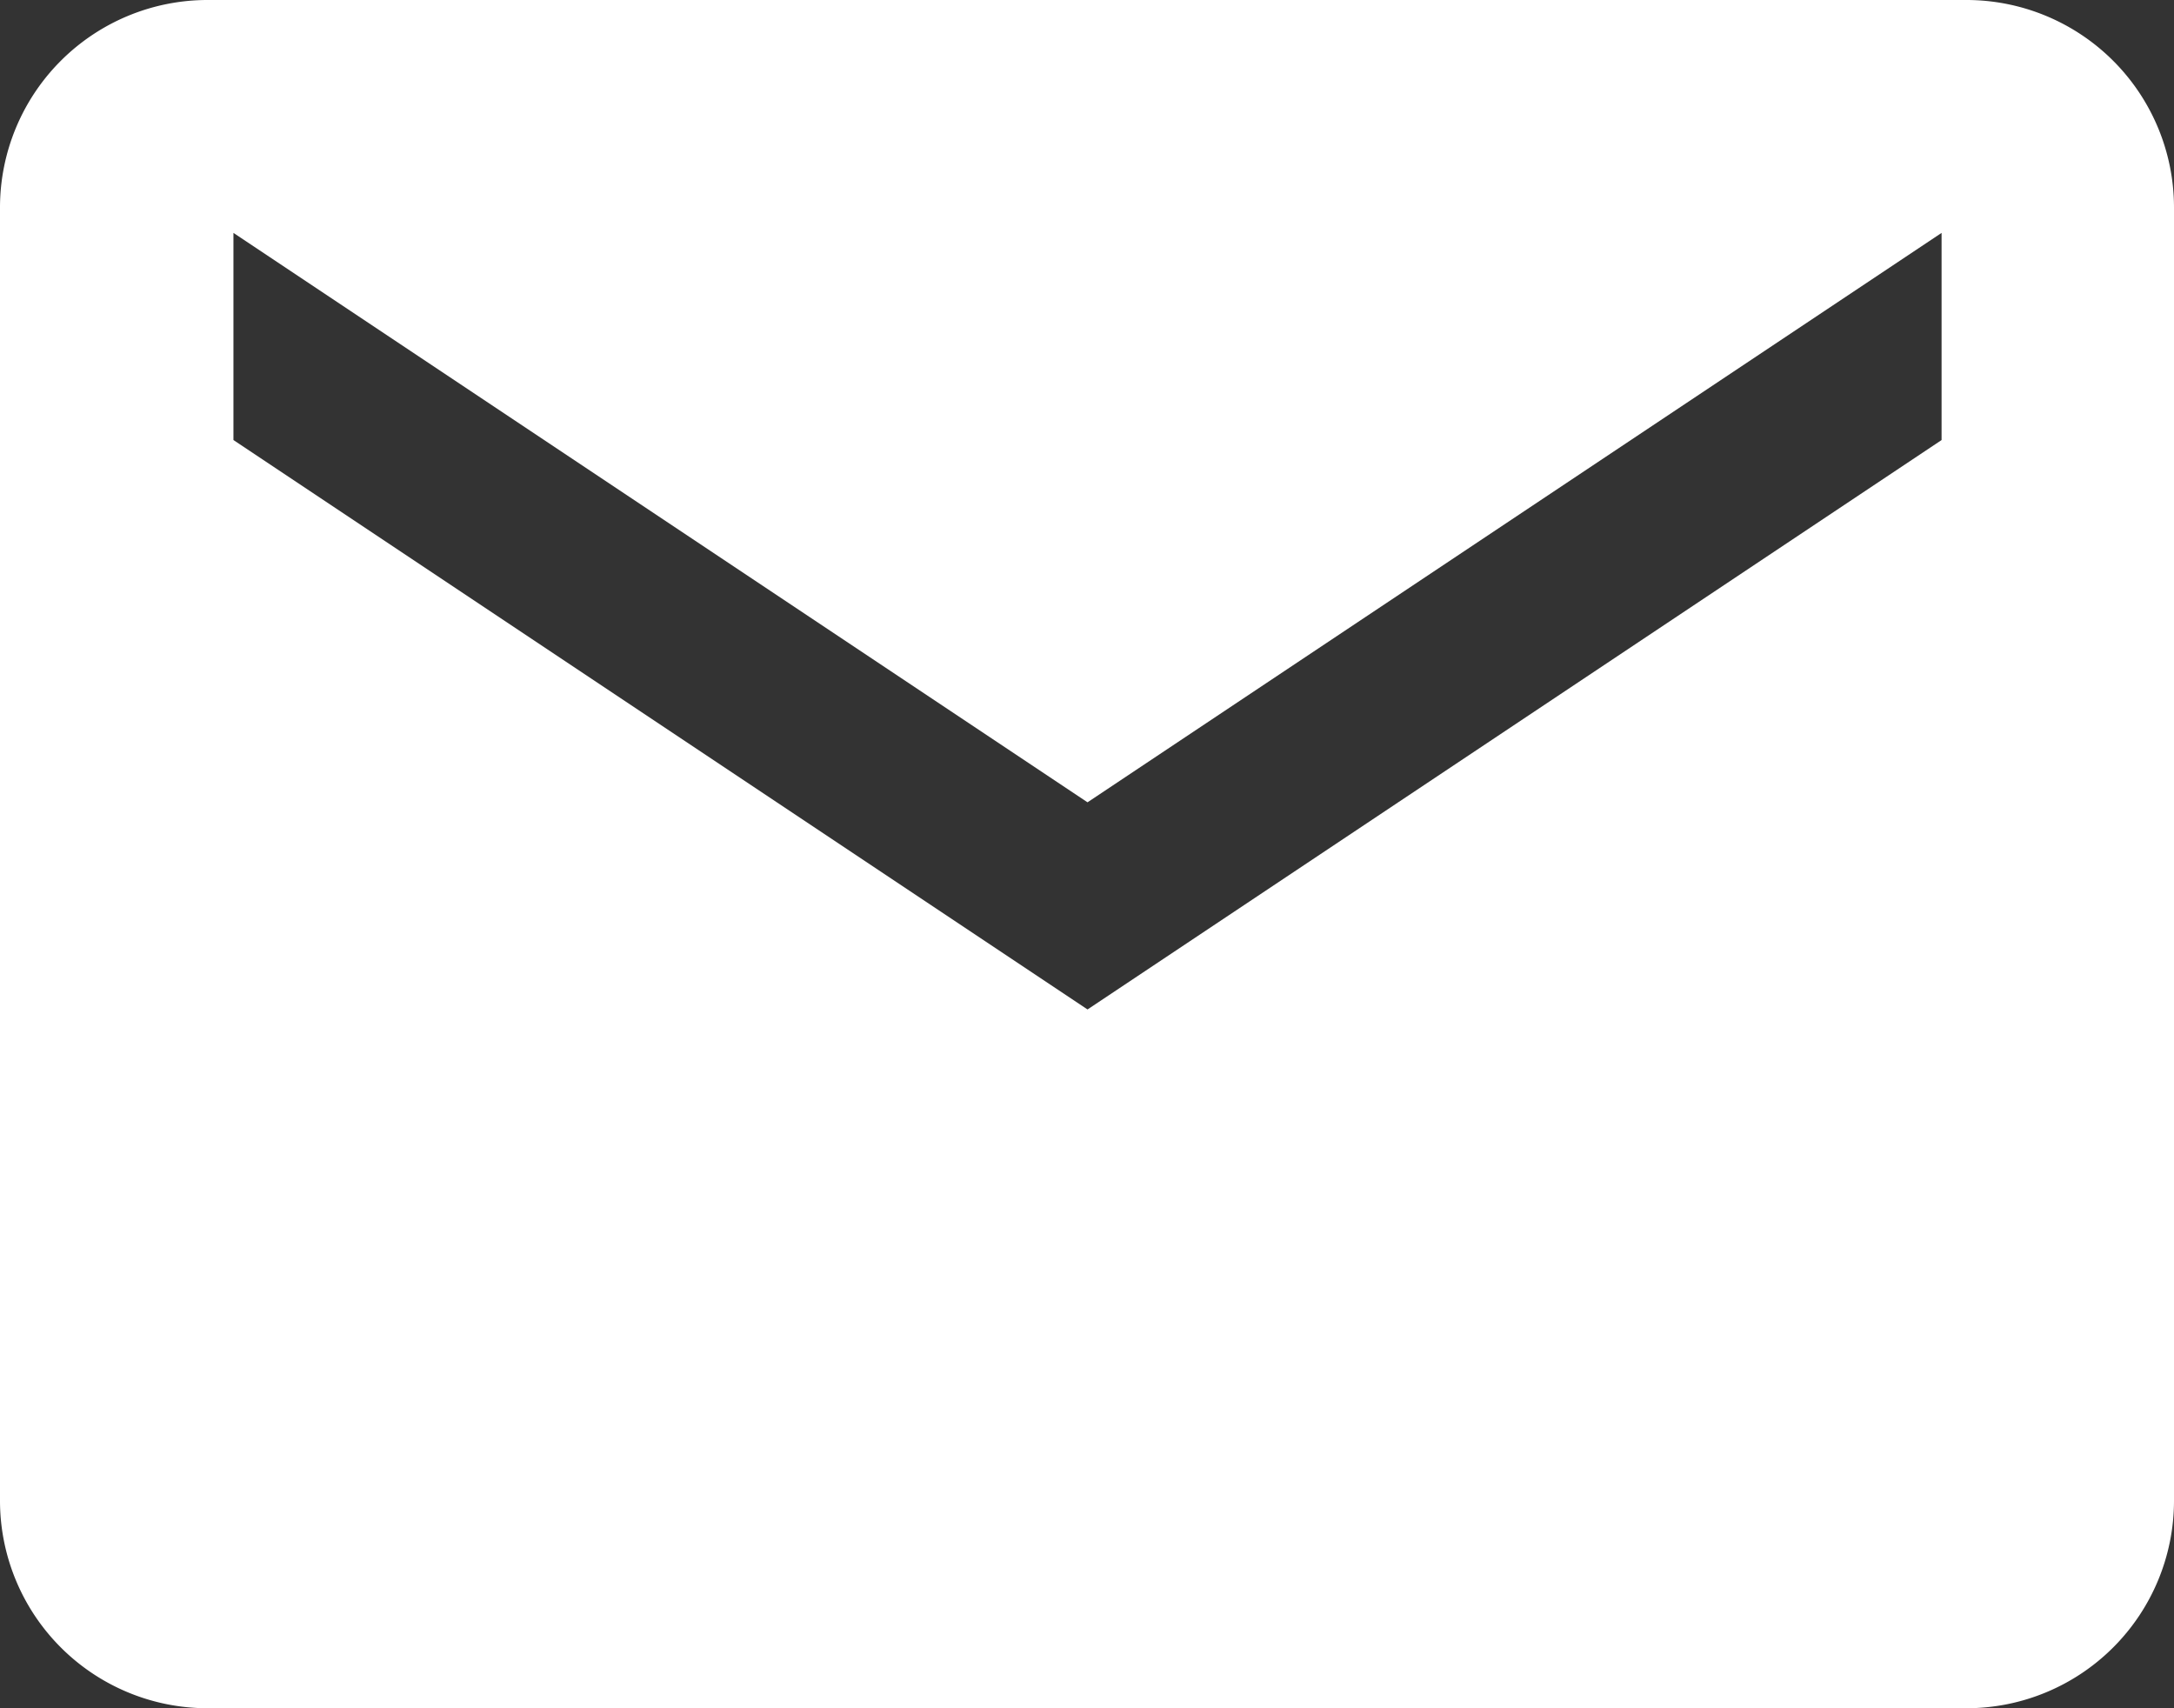 <svg xmlns="http://www.w3.org/2000/svg" width="19.091" height="15" viewBox="0 0 19.091 15">
  <rect x="0" y="0" width="19.091" height="15" fill="#333333" stroke="none"/>
  <path id="Icon_ionic-md-mail" data-name="Icon ionic-md-mail" d="M19.523,5.625H4.068A1.823,1.823,0,0,0,2.25,7.443V18.807a1.823,1.823,0,0,0,1.818,1.818H19.523a1.823,1.823,0,0,0,1.818-1.818V7.443A1.823,1.823,0,0,0,19.523,5.625ZM19.3,9.489l-7.5,5-7.5-5V7.67l7.5,5,7.5-5Z" transform="translate(-2.25 -5.625)" fill="#fff"/>
</svg>
